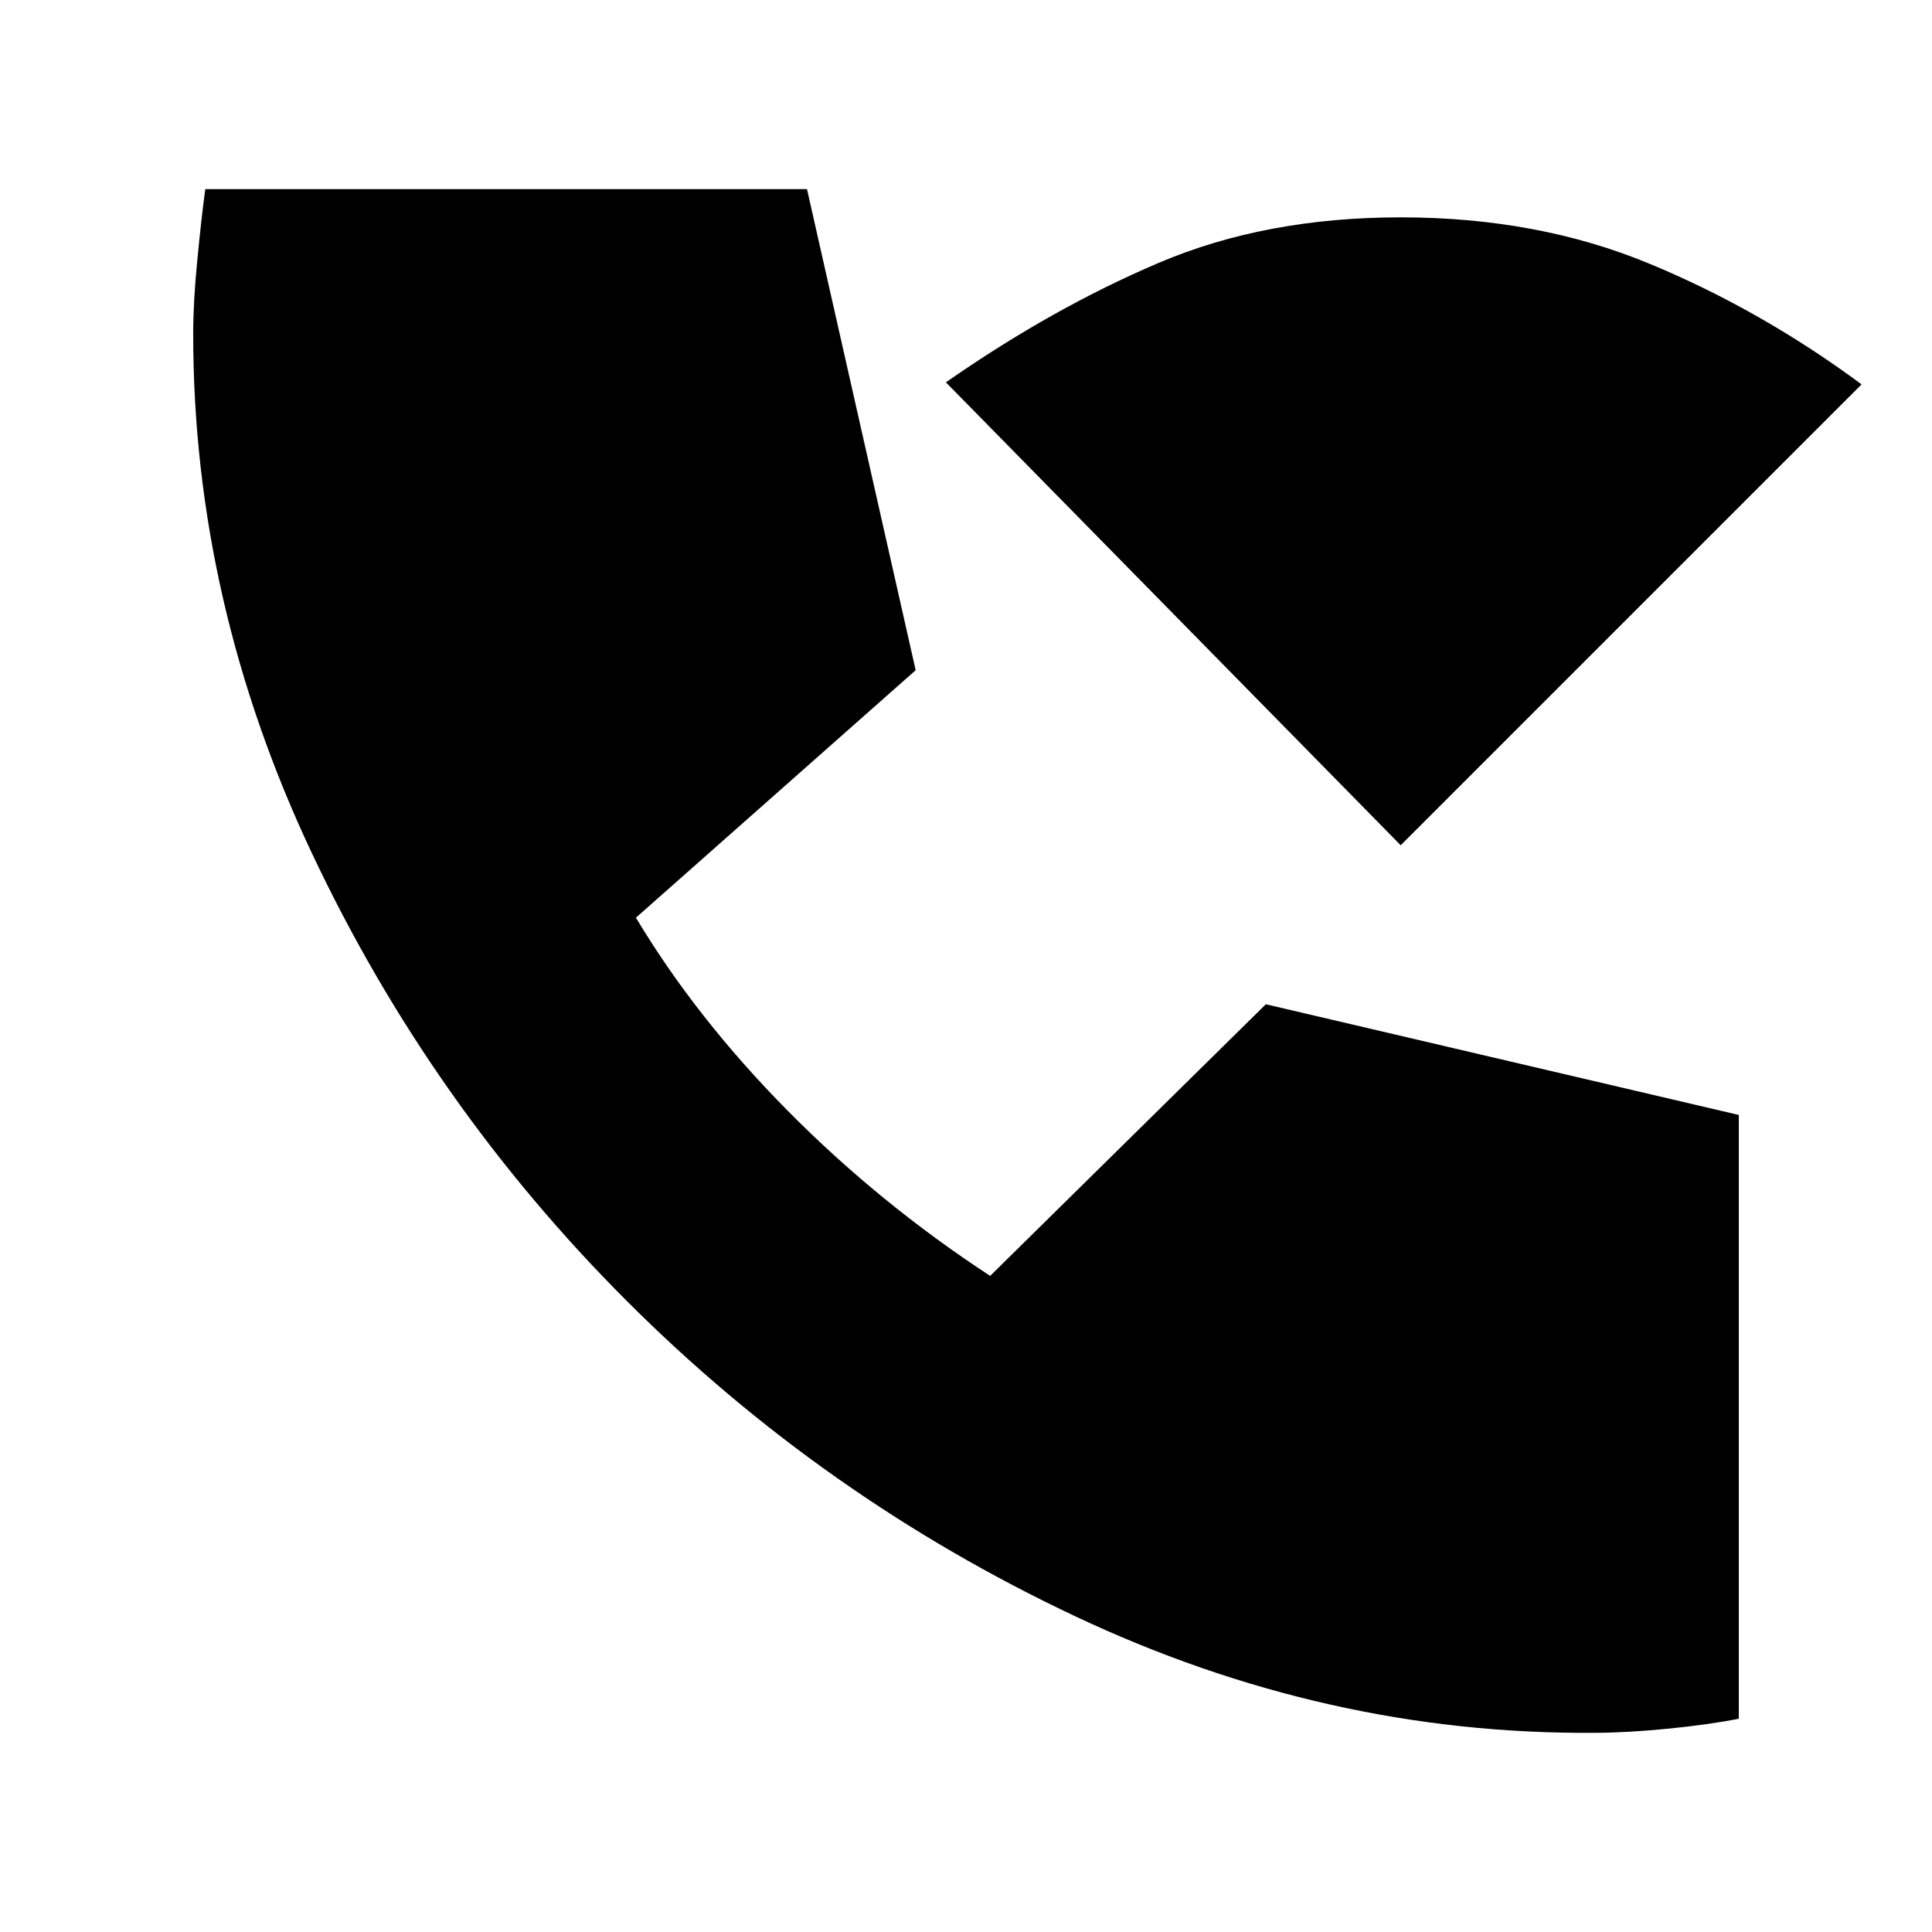 <svg xmlns="http://www.w3.org/2000/svg" height="20" width="20"><path d="M14.5 8.75 9.792 3.958Q10.896 3.188 12 2.719Q13.104 2.25 14.5 2.25Q15.917 2.25 17.073 2.729Q18.229 3.208 19.271 3.979ZM16.5 17.938Q13.729 17.958 11.125 16.729Q8.521 15.5 6.49 13.469Q4.458 11.438 3.229 8.833Q2 6.229 2 3.458Q2 3.125 2.042 2.698Q2.083 2.271 2.125 1.958H8.354L9.479 6.938L6.583 9.5Q7.208 10.542 8.156 11.5Q9.104 12.458 10.25 13.208L13.104 10.396L18 11.542V17.792Q17.688 17.854 17.26 17.896Q16.833 17.938 16.5 17.938Z"/></svg>